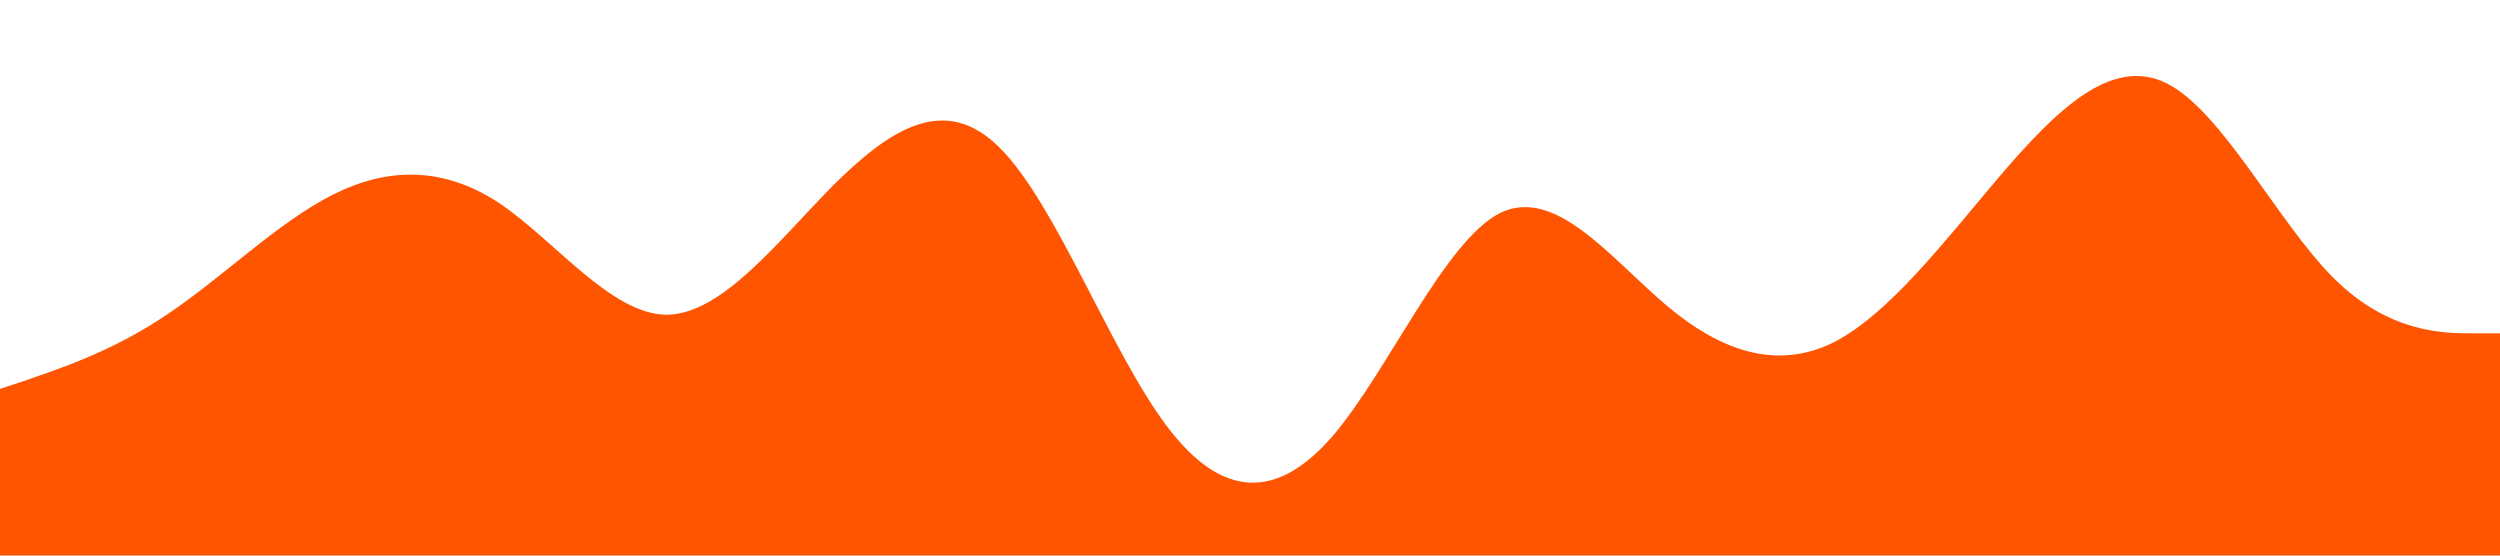 <?xml version="1.0" standalone="no"?><svg xmlns="http://www.w3.org/2000/svg" viewBox="0 0 1440 320"><path fill="#ff5500" fill-opacity="1" d="M0,224L16,218.7C32,213,64,203,96,181.3C128,160,160,128,192,112C224,96,256,96,288,117.3C320,139,352,181,384,181.3C416,181,448,139,480,106.7C512,75,544,53,576,85.3C608,117,640,203,672,245.3C704,288,736,288,768,250.7C800,213,832,139,864,122.7C896,107,928,149,960,176C992,203,1024,213,1056,197.3C1088,181,1120,139,1152,101.3C1184,64,1216,32,1248,48C1280,64,1312,128,1344,160C1376,192,1408,192,1424,192L1440,192L1440,320L1424,320C1408,320,1376,320,1344,320C1312,320,1280,320,1248,320C1216,320,1184,320,1152,320C1120,320,1088,320,1056,320C1024,320,992,320,960,320C928,320,896,320,864,320C832,320,800,320,768,320C736,320,704,320,672,320C640,320,608,320,576,320C544,320,512,320,480,320C448,320,416,320,384,320C352,320,320,320,288,320C256,320,224,320,192,320C160,320,128,320,96,320C64,320,32,320,16,320L0,320Z"></path></svg>